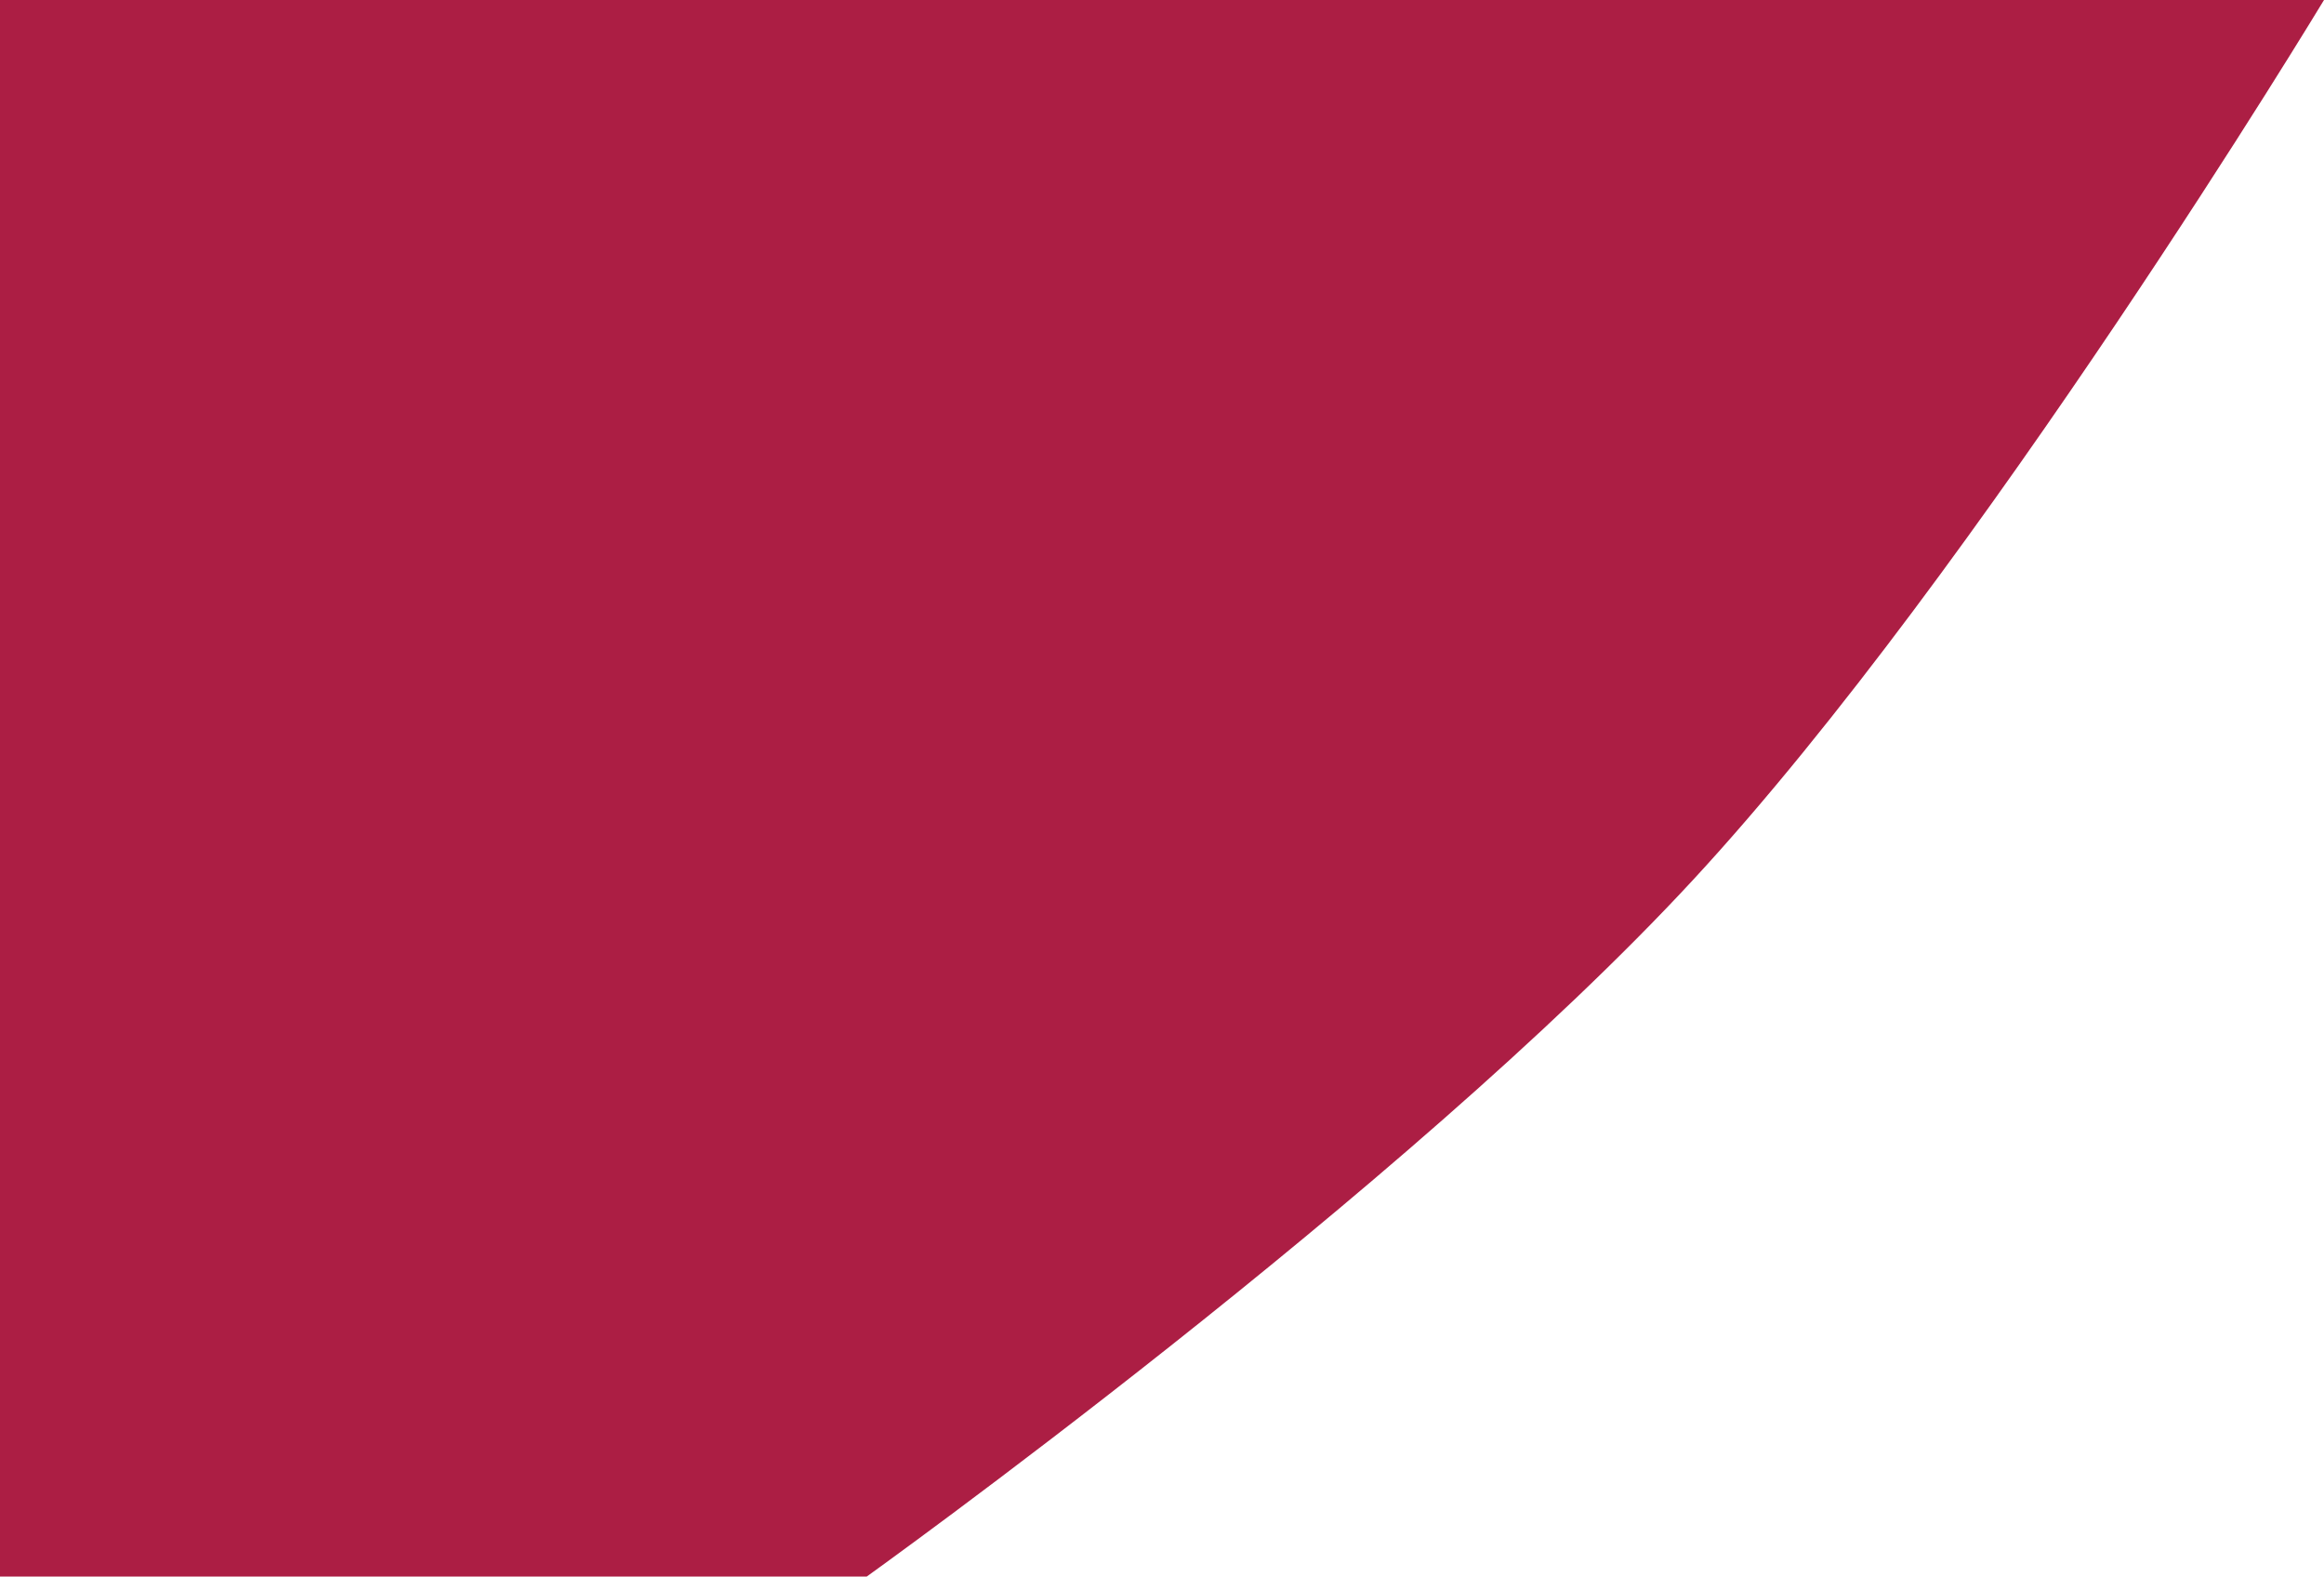 <svg class="svg-home-page" viewBox="0 0 1327 900" fill="none" xmlns="http://www.w3.org/2000/svg">
  <path d="M0 0H1327C1327 0 1130.77 324.863 967 502C802.844 679.554 493.5 901 493.5 901H0V0Z" fill="#ac1e44"/>
  </svg>
